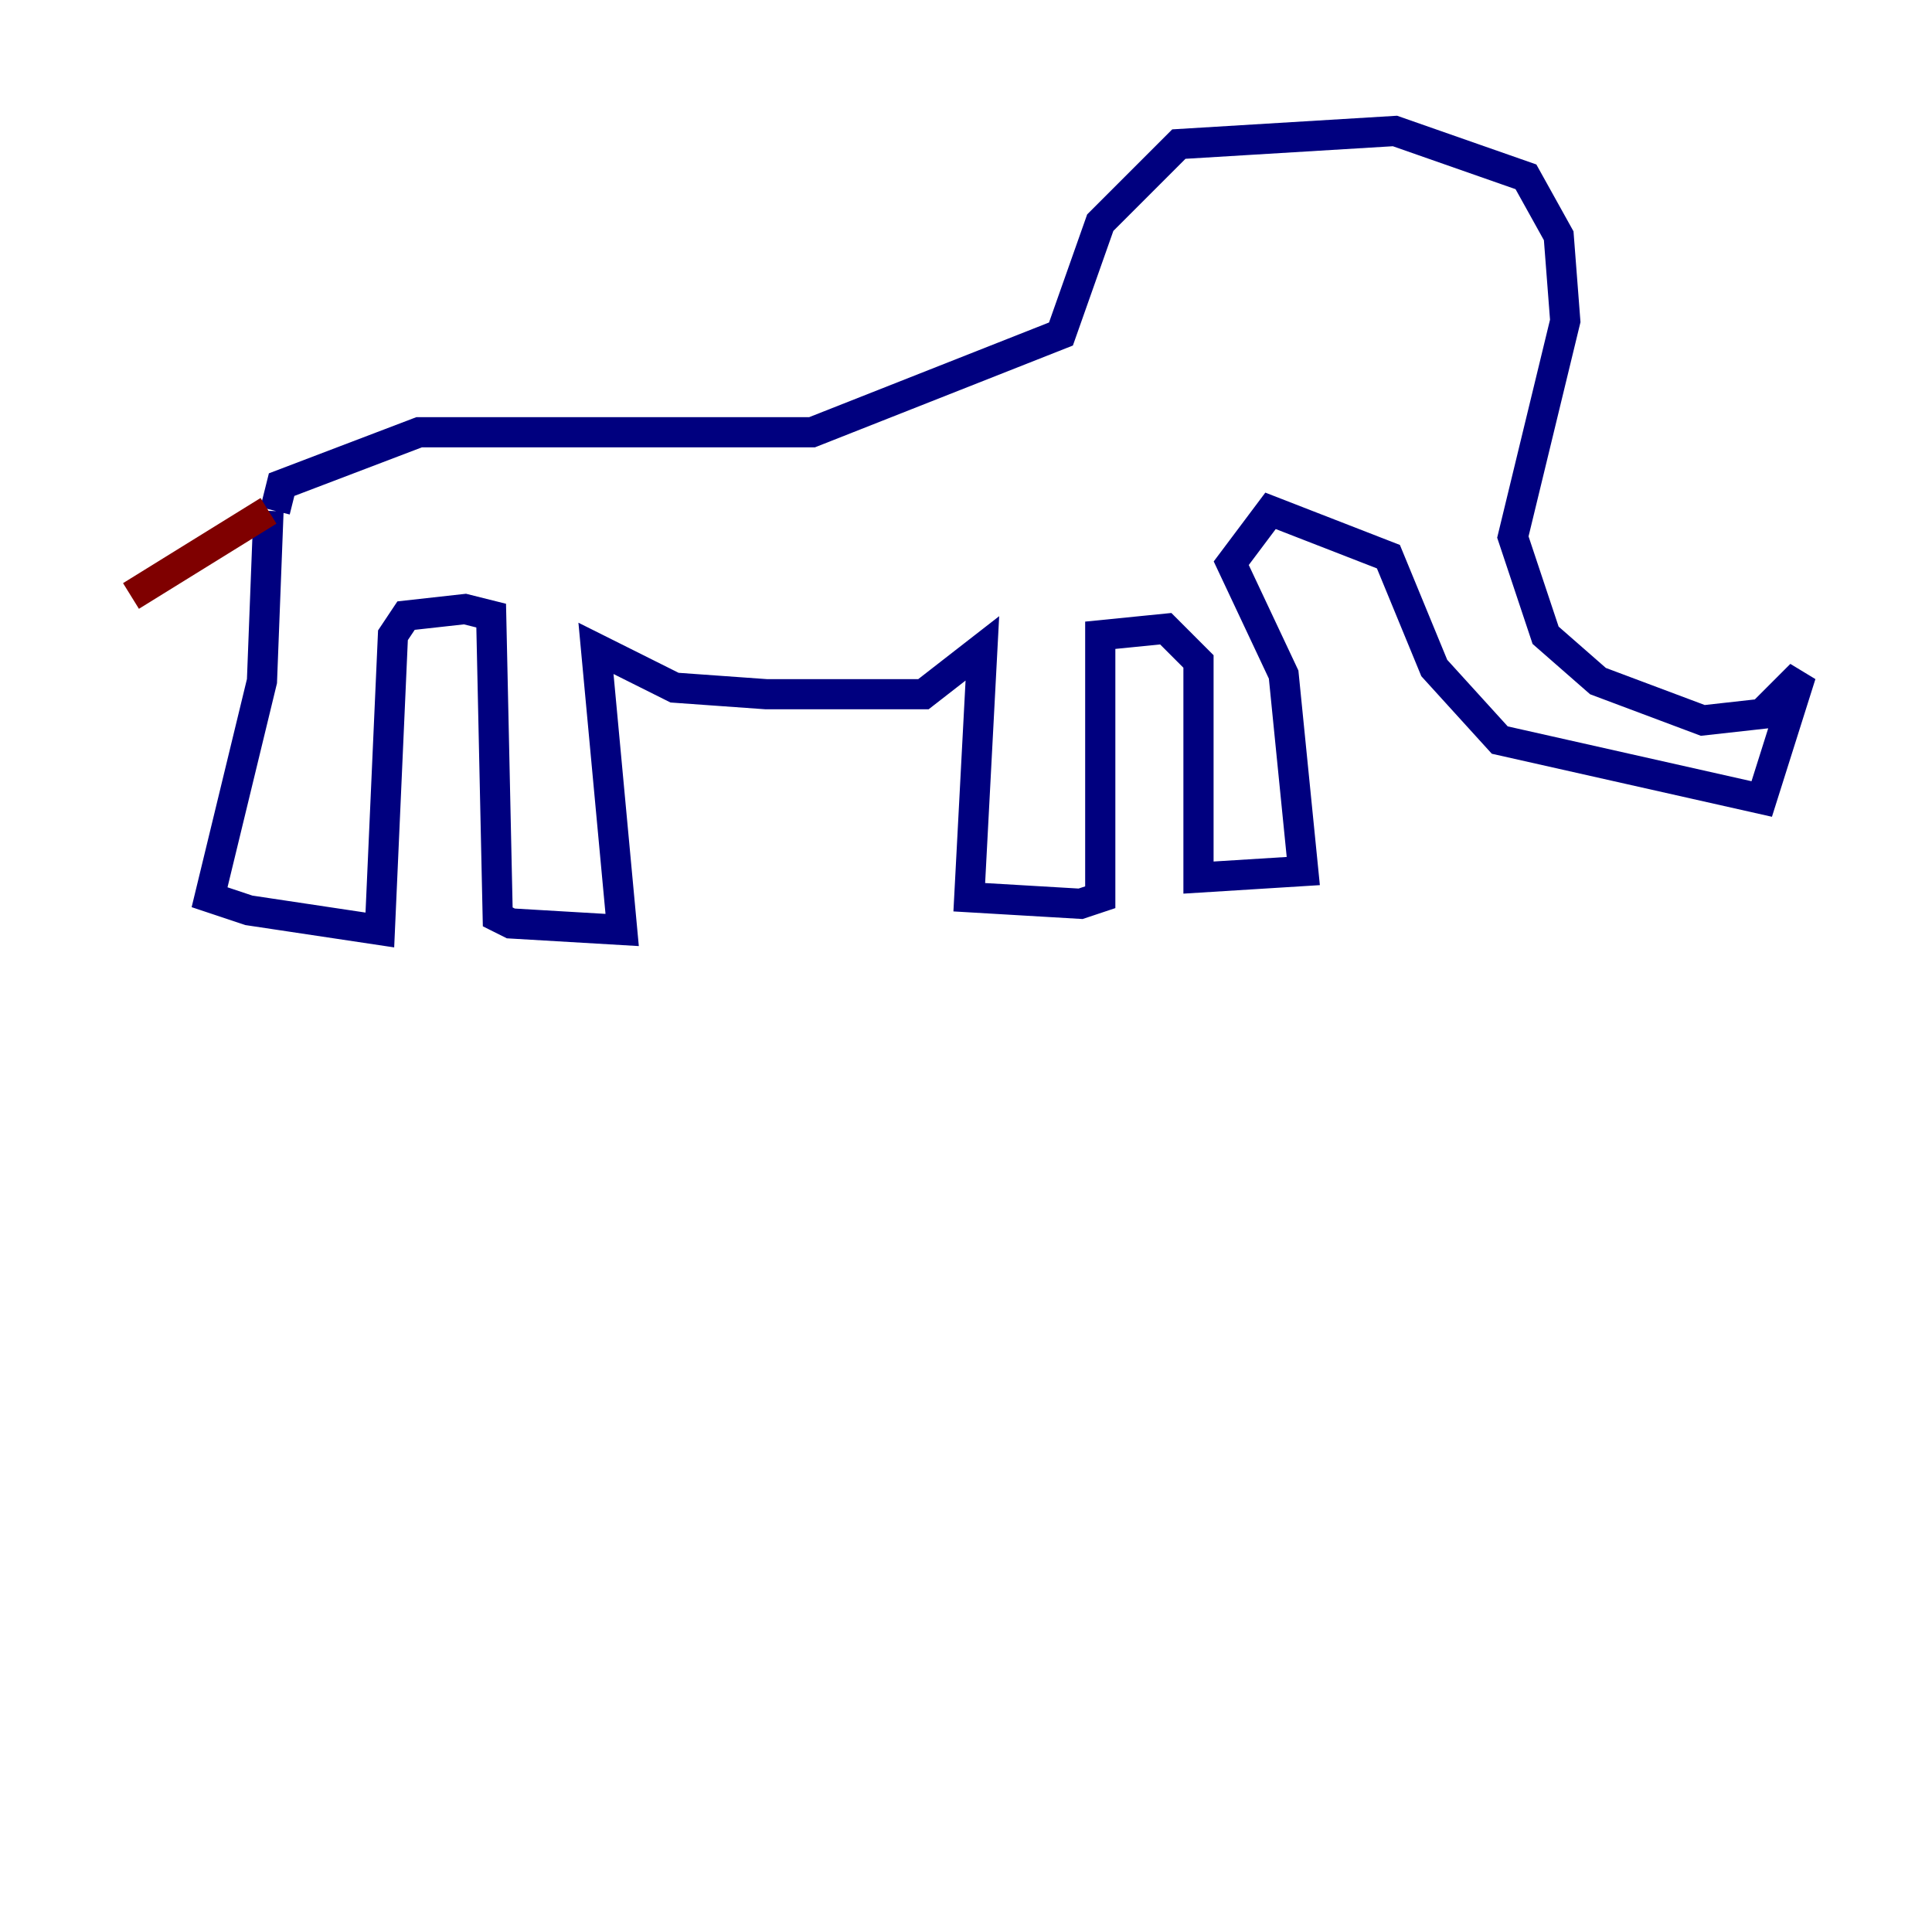 <?xml version="1.0" encoding="utf-8" ?>
<svg baseProfile="tiny" height="128" version="1.2" viewBox="0,0,128,128" width="128" xmlns="http://www.w3.org/2000/svg" xmlns:ev="http://www.w3.org/2001/xml-events" xmlns:xlink="http://www.w3.org/1999/xlink"><defs /><polyline fill="none" points="17.79,33.844 17.356,45.125 13.885,59.444 16.488,60.312 25.166,61.614 26.034,42.088 26.902,40.786 30.807,40.352 32.542,40.786 32.976,60.746 33.844,61.18 41.22,61.614 39.485,42.956 44.691,45.559 50.766,45.993 61.18,45.993 65.085,42.956 64.217,59.444 71.593,59.878 72.895,59.444 72.895,42.088 77.234,41.654 79.403,43.824 79.403,58.142 86.346,57.709 85.044,44.691 81.573,37.315 84.176,33.844 91.986,36.881 95.024,44.258 99.363,49.031 116.719,52.936 119.322,44.691 116.719,47.295 112.814,47.729 105.871,45.125 102.4,42.088 100.231,35.58 103.702,21.261 103.268,15.62 101.098,11.715 92.42,8.678 78.102,9.546 72.895,14.752 70.291,22.129 53.803,28.637 27.77,28.637 18.658,32.108 18.224,33.844" stroke="#00007f" stroke-width="2" /><polyline fill="none" points="17.79,33.844 8.678,39.485" stroke="#7f0000" stroke-width="2" /></svg>
